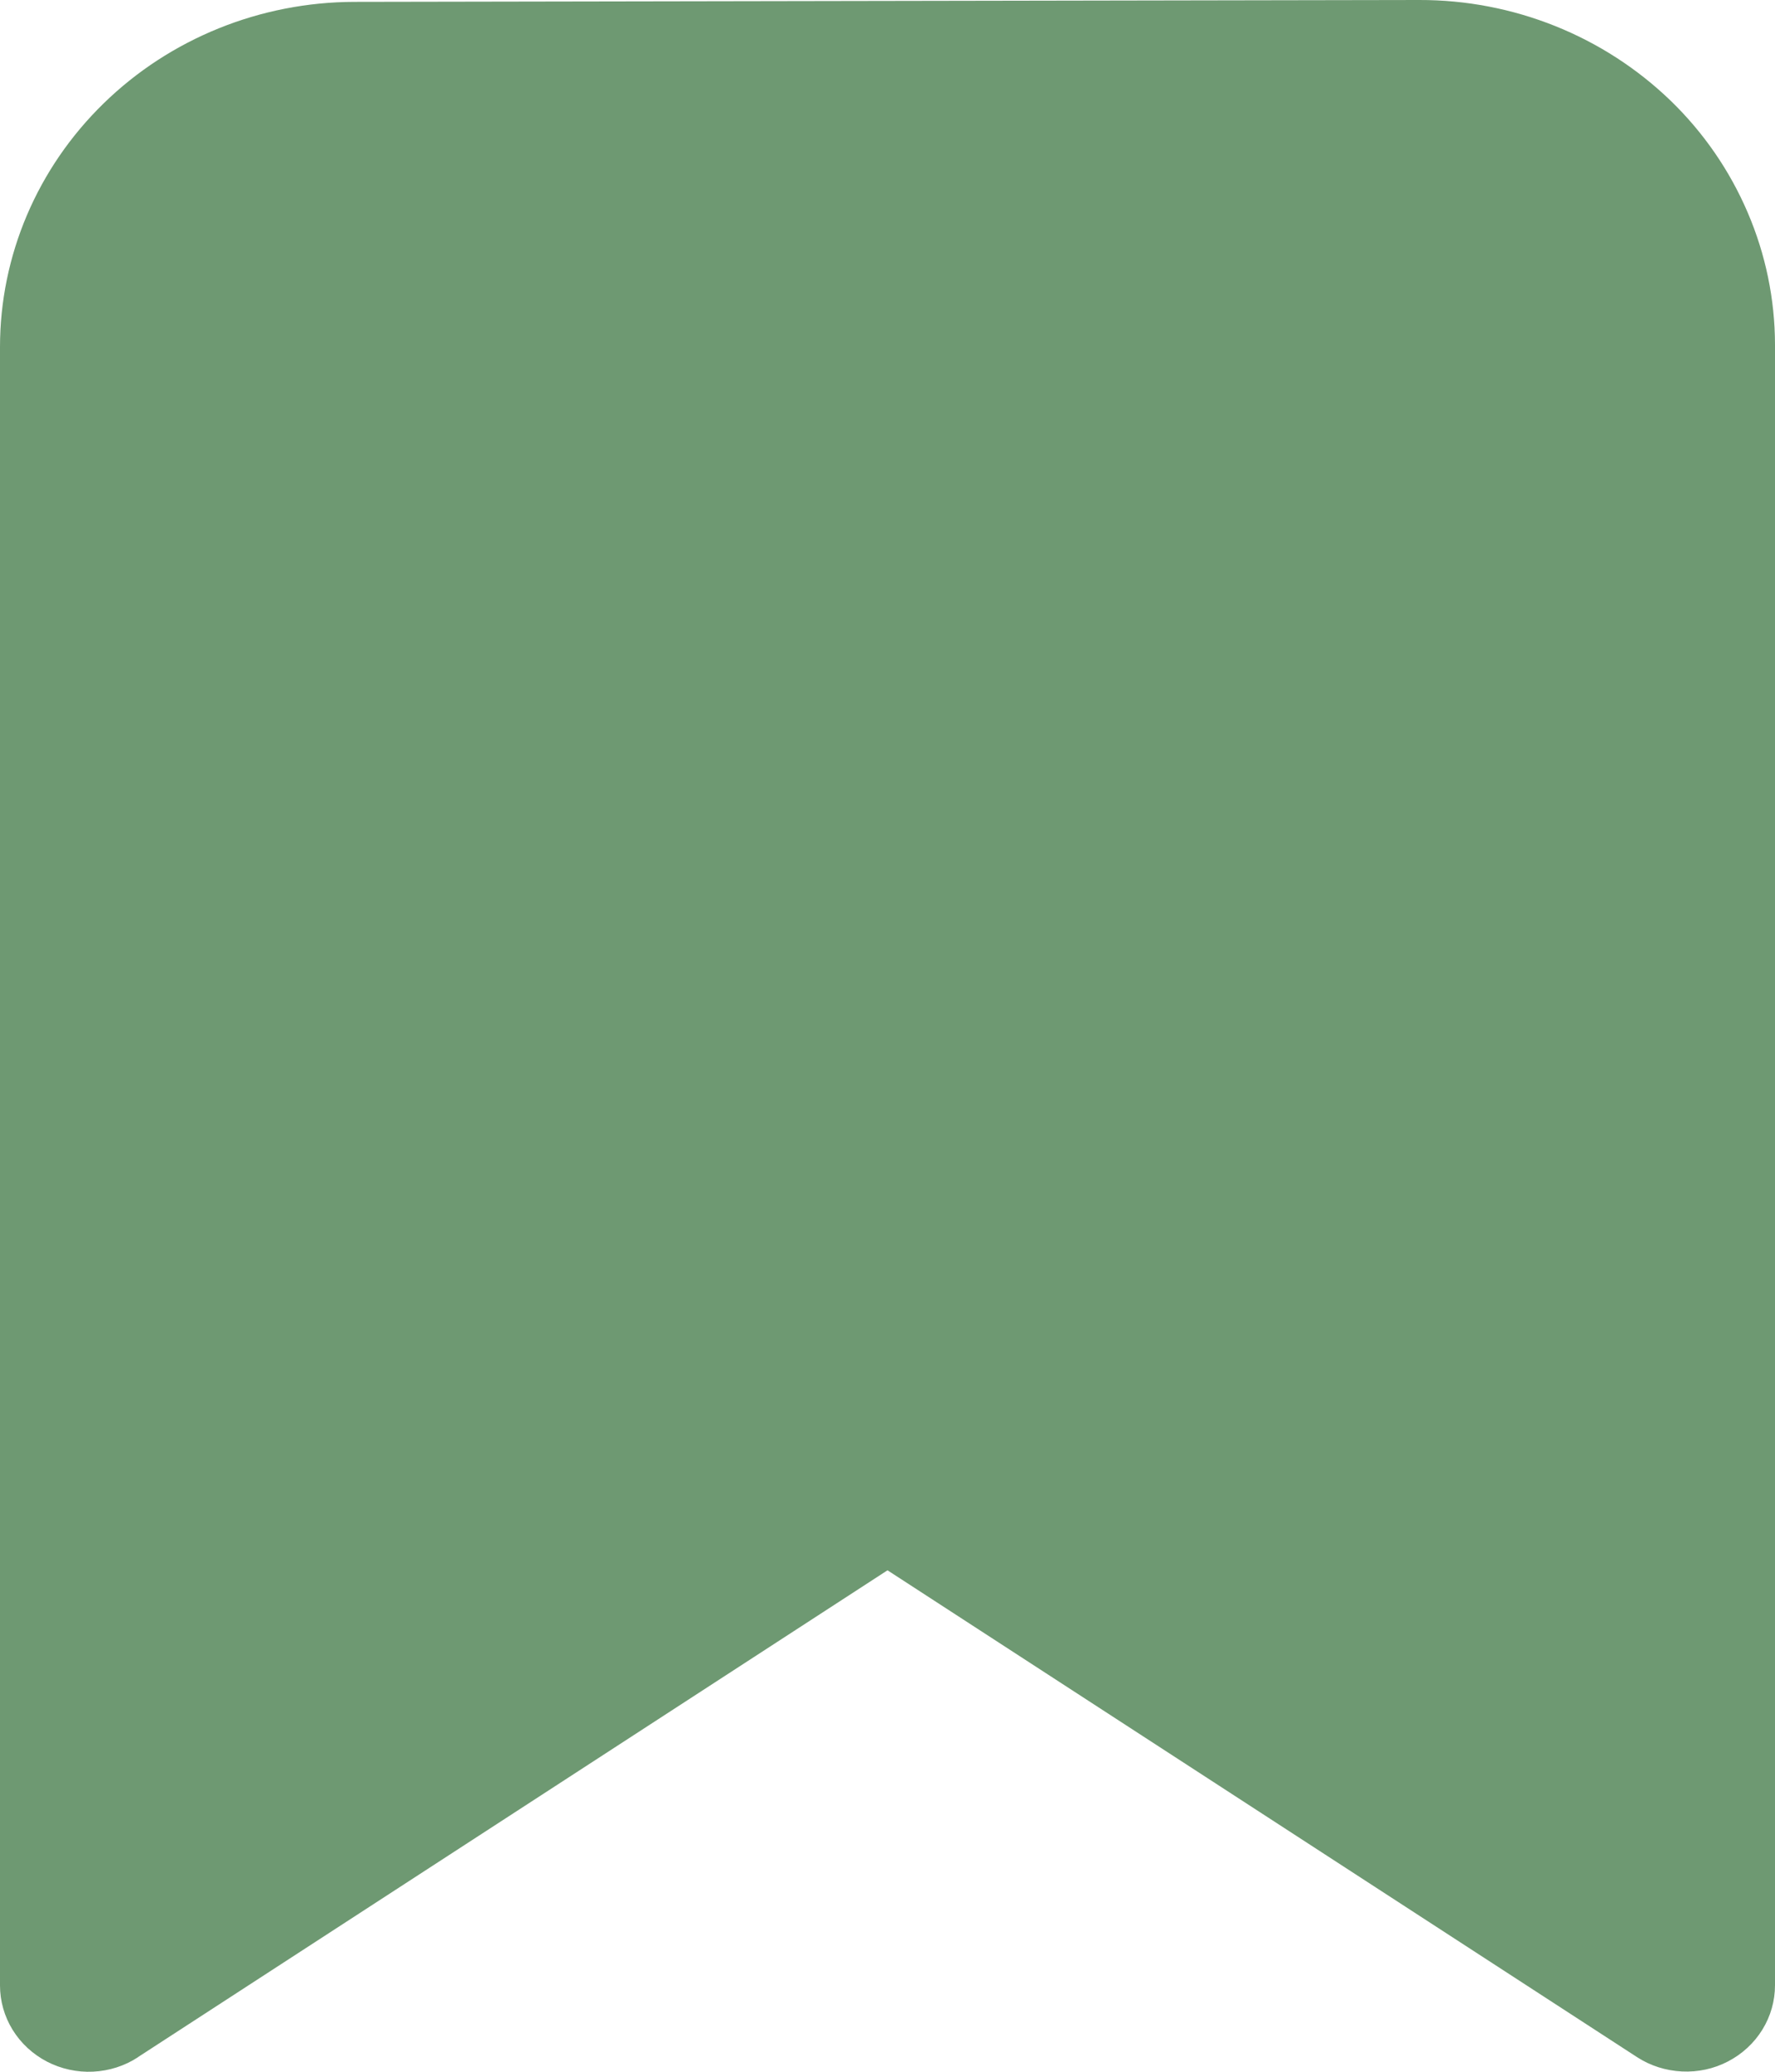 <svg width="18" height="21" viewBox="0 0 18 21" fill="none" xmlns="http://www.w3.org/2000/svg">
<path d="M1.4 20.852C1.265 20.941 1.107 20.991 0.944 20.999C0.781 21.007 0.619 20.971 0.476 20.897C0.332 20.822 0.212 20.711 0.128 20.575C0.044 20.439 -0 20.283 3.01156e-07 20.125V3.518C-1.60591e-06 2.591 0.378 1.703 1.052 1.047C1.725 0.391 2.639 0.021 3.593 0.019L14.393 7.0126e-06C14.866 -0.001 15.334 0.089 15.771 0.264C16.208 0.439 16.605 0.696 16.941 1.02C17.276 1.344 17.541 1.729 17.723 2.154C17.905 2.578 17.999 3.033 18 3.492V20.123C18 20.281 17.956 20.437 17.872 20.573C17.788 20.709 17.668 20.82 17.524 20.895C17.381 20.97 17.219 21.005 17.056 20.997C16.893 20.989 16.735 20.939 16.6 20.851L9 15.917L1.4 20.851V20.852Z" fill="#6E9972"/>
</svg>
